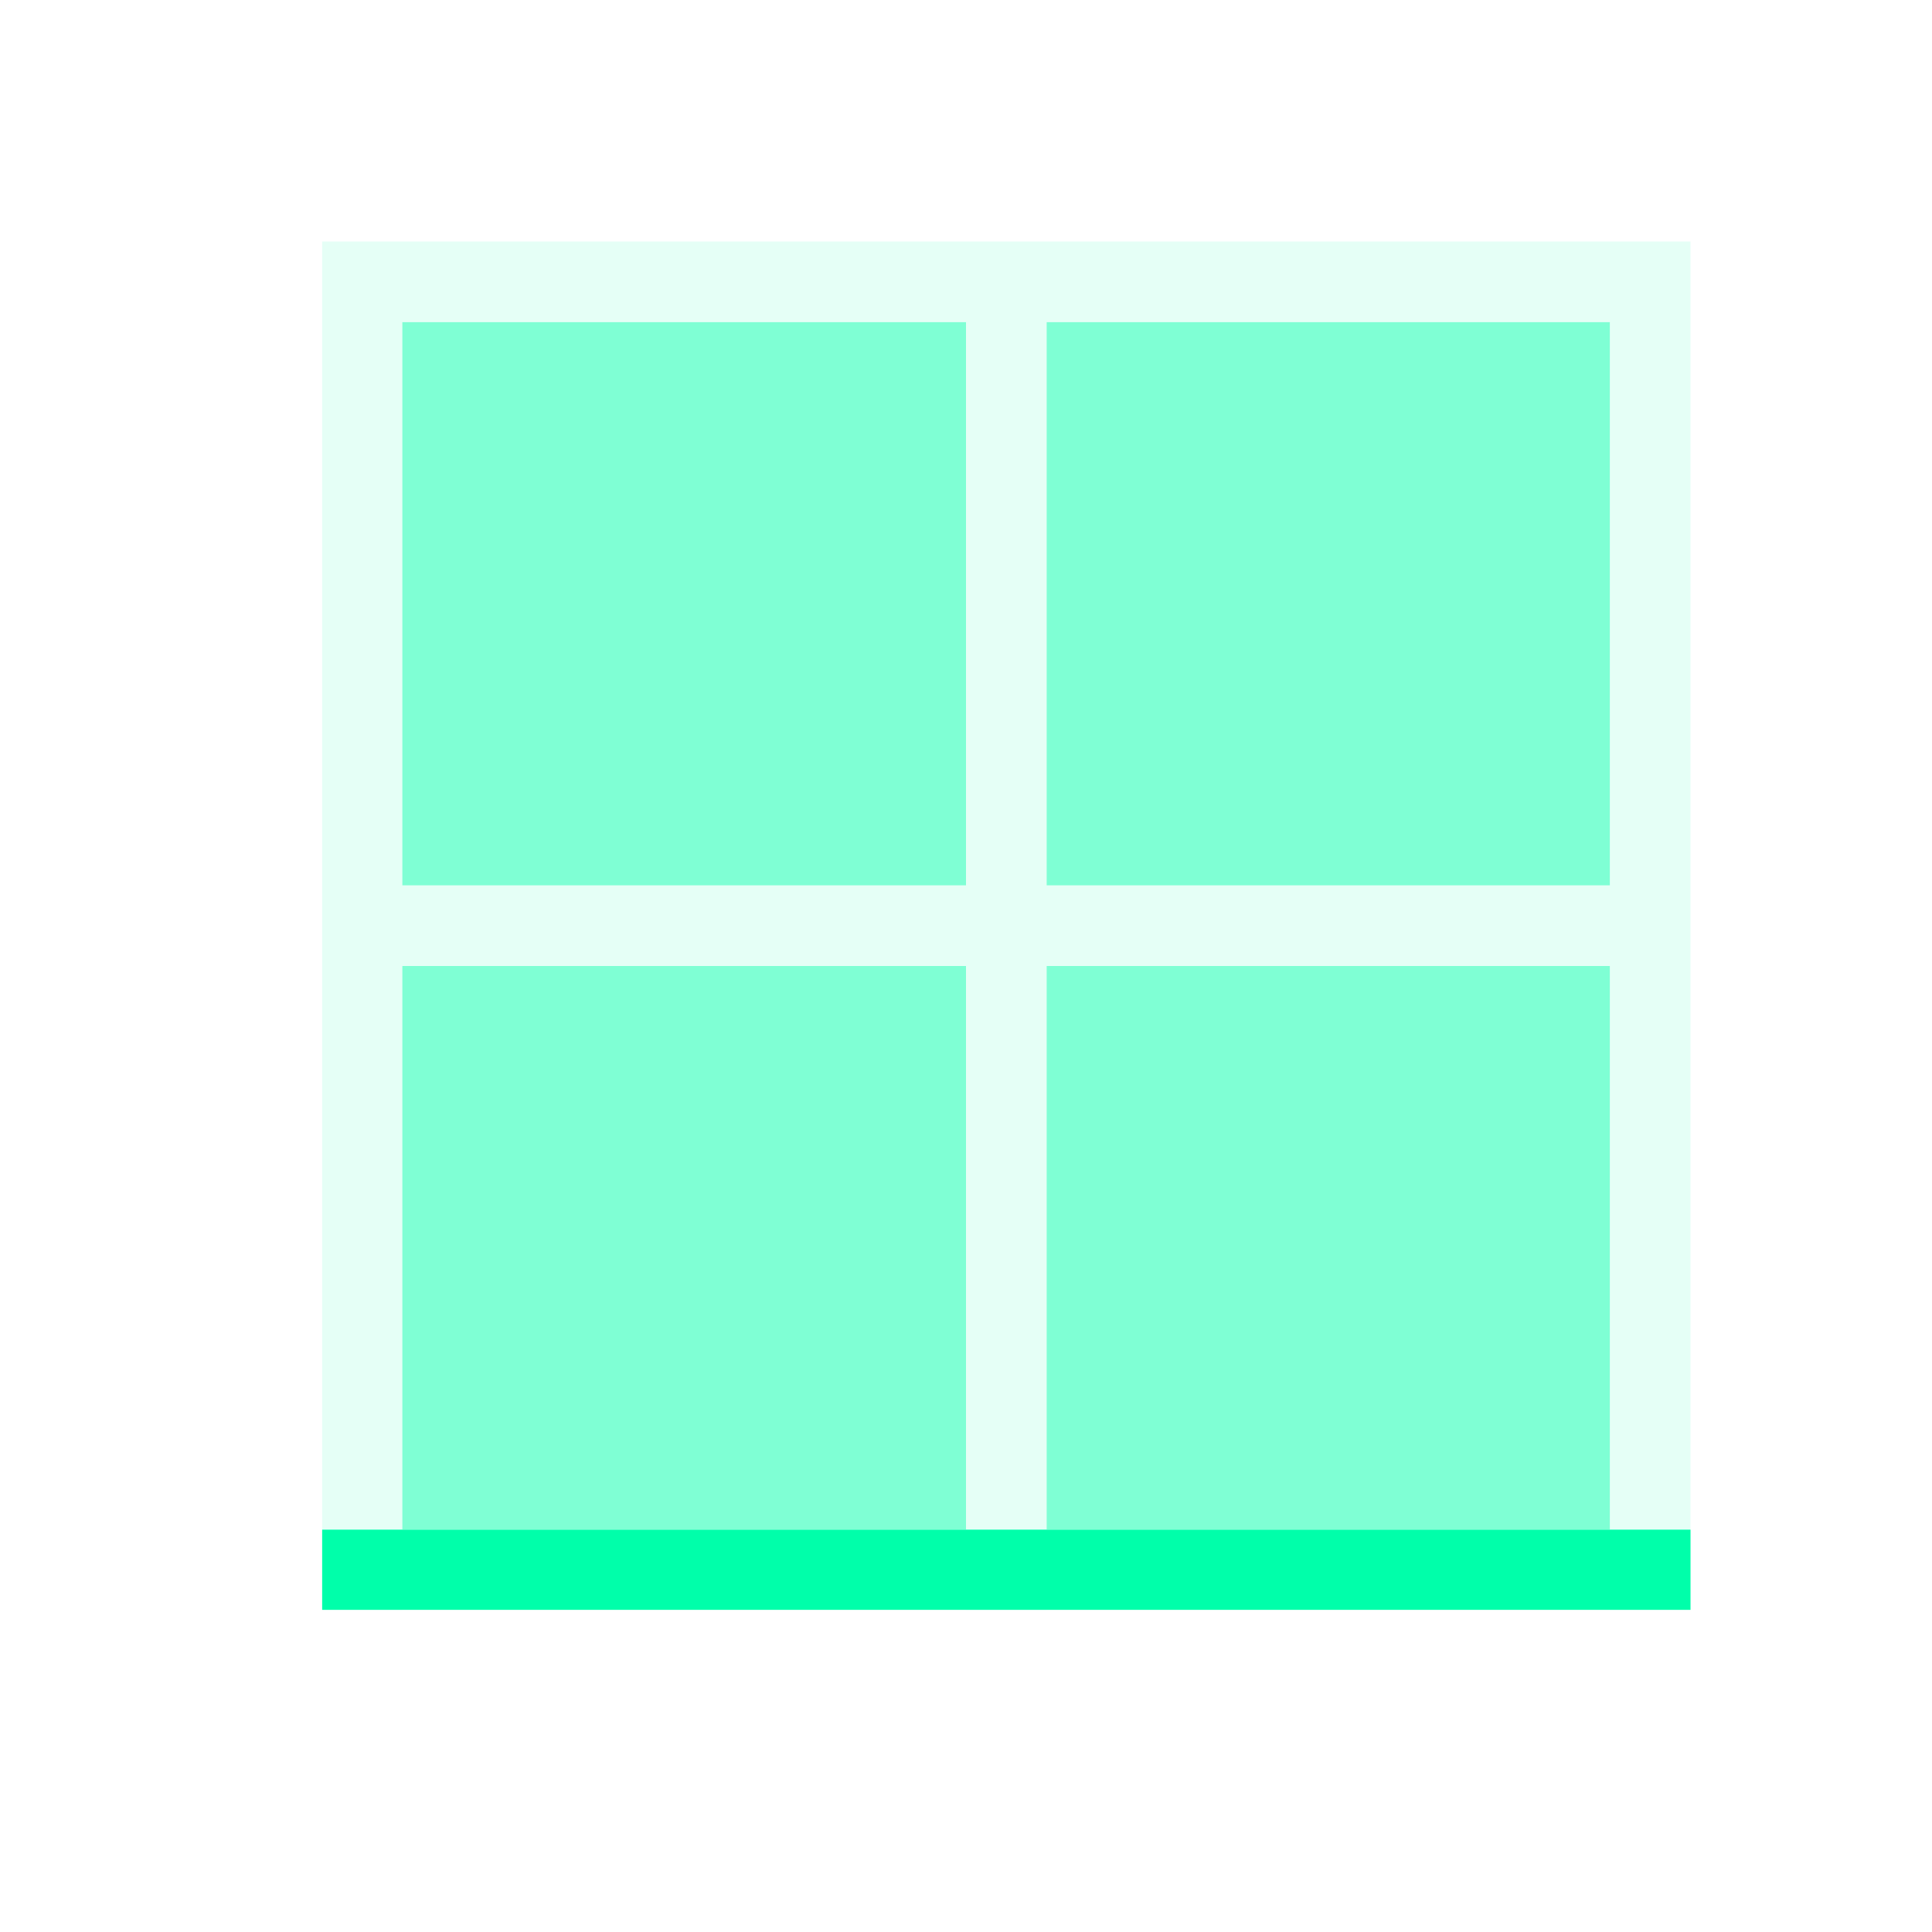 <svg xmlns="http://www.w3.org/2000/svg" xmlns:xlink="http://www.w3.org/1999/xlink" width="16" height="16" viewBox="0 0 16 16" version="1.1">
<g id="surface1">
<path style=" stroke:none;fill-rule:nonzero;fill:rgb(0%,100%,66.667%);fill-opacity:0.102;" d="M 2.668 2 L 2.668 13.332 L 3.332 13.332 L 3.332 8 L 8 8 L 8 13.332 L 8.668 13.332 L 8.668 8 L 13.332 8 L 13.332 13.332 L 14 13.332 L 14 2 Z M 3.332 2.668 L 8 2.668 L 8 7.332 L 3.332 7.332 Z M 8.668 2.668 L 13.332 2.668 L 13.332 7.332 L 8.668 7.332 Z M 8.668 2.668 "/>
<path style=" stroke:none;fill-rule:nonzero;fill:rgb(0%,100%,66.667%);fill-opacity:0.502;" d="M 3.332 2.668 L 3.332 7.332 L 8 7.332 L 8 2.668 Z M 8.668 2.668 L 8.668 7.332 L 13.332 7.332 L 13.332 2.668 Z M 3.332 8 L 3.332 12.668 L 8 12.668 L 8 8 Z M 8.668 8 L 8.668 12.668 L 13.332 12.668 L 13.332 8 Z M 8.668 8 "/>
<path style=" stroke:none;fill-rule:nonzero;fill:rgb(0%,100%,66.667%);fill-opacity:1;" d="M 2.668 12.668 L 2.668 13.332 L 14 13.332 L 14 12.668 Z M 2.668 12.668 "/>
</g>
</svg>
